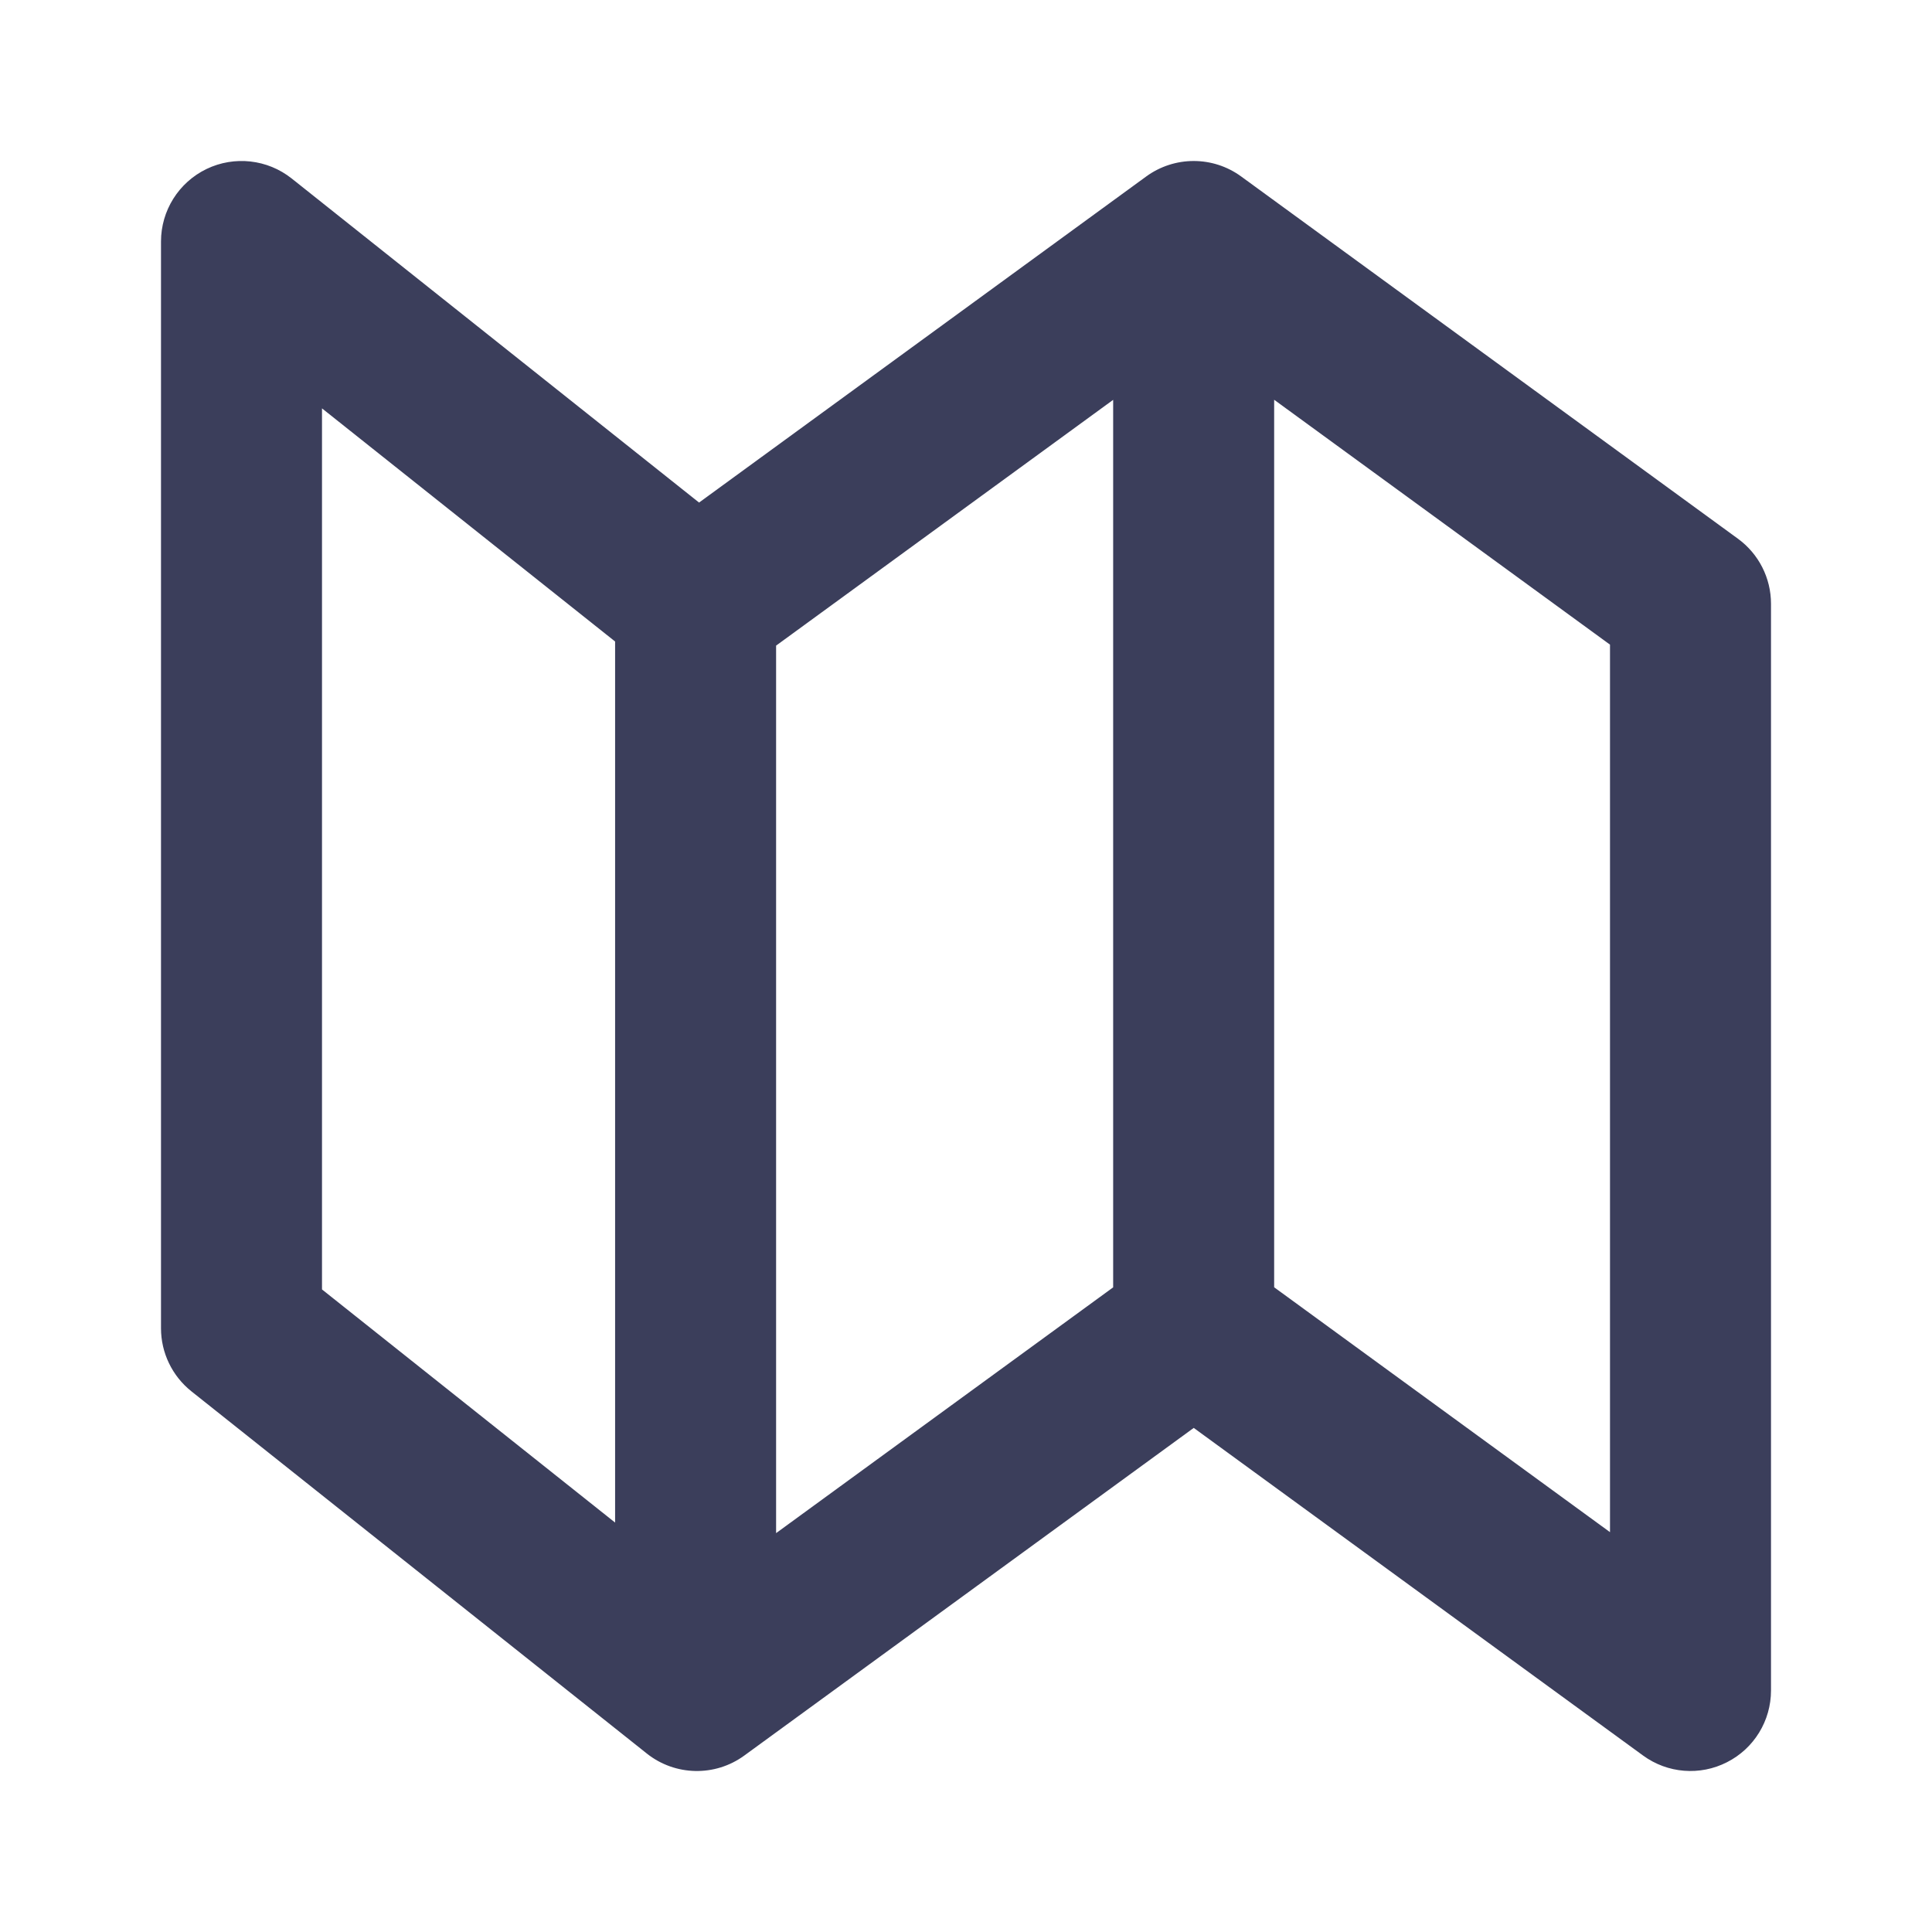 <svg width="24" height="24" viewBox="0 0 24 24" fill="none" xmlns="http://www.w3.org/2000/svg">
<path fill-rule="evenodd" clip-rule="evenodd" d="M2.566 2.099C2.911 1.933 3.322 1.978 3.623 2.217L8.684 6.243L14.239 2.192C14.591 1.936 15.067 1.936 15.418 2.192L21.589 6.692C21.847 6.88 22 7.18 22 7.5V21C22 21.376 21.789 21.721 21.453 21.891C21.118 22.062 20.715 22.03 20.411 21.808L14.829 17.738L9.246 21.808C8.883 22.073 8.387 22.063 8.035 21.783L2.377 17.283C2.139 17.093 2 16.805 2 16.5V3C2 2.616 2.22 2.266 2.566 2.099ZM13.828 4.967L9.641 8.02V19.045L13.828 15.992V4.967ZM15.828 4.966V15.991L20 19.033V8.008L15.828 4.966ZM4 5.073L7.641 7.969V18.914L4 16.018V5.073Z" fill="#3B3E5B"/>
</svg>
